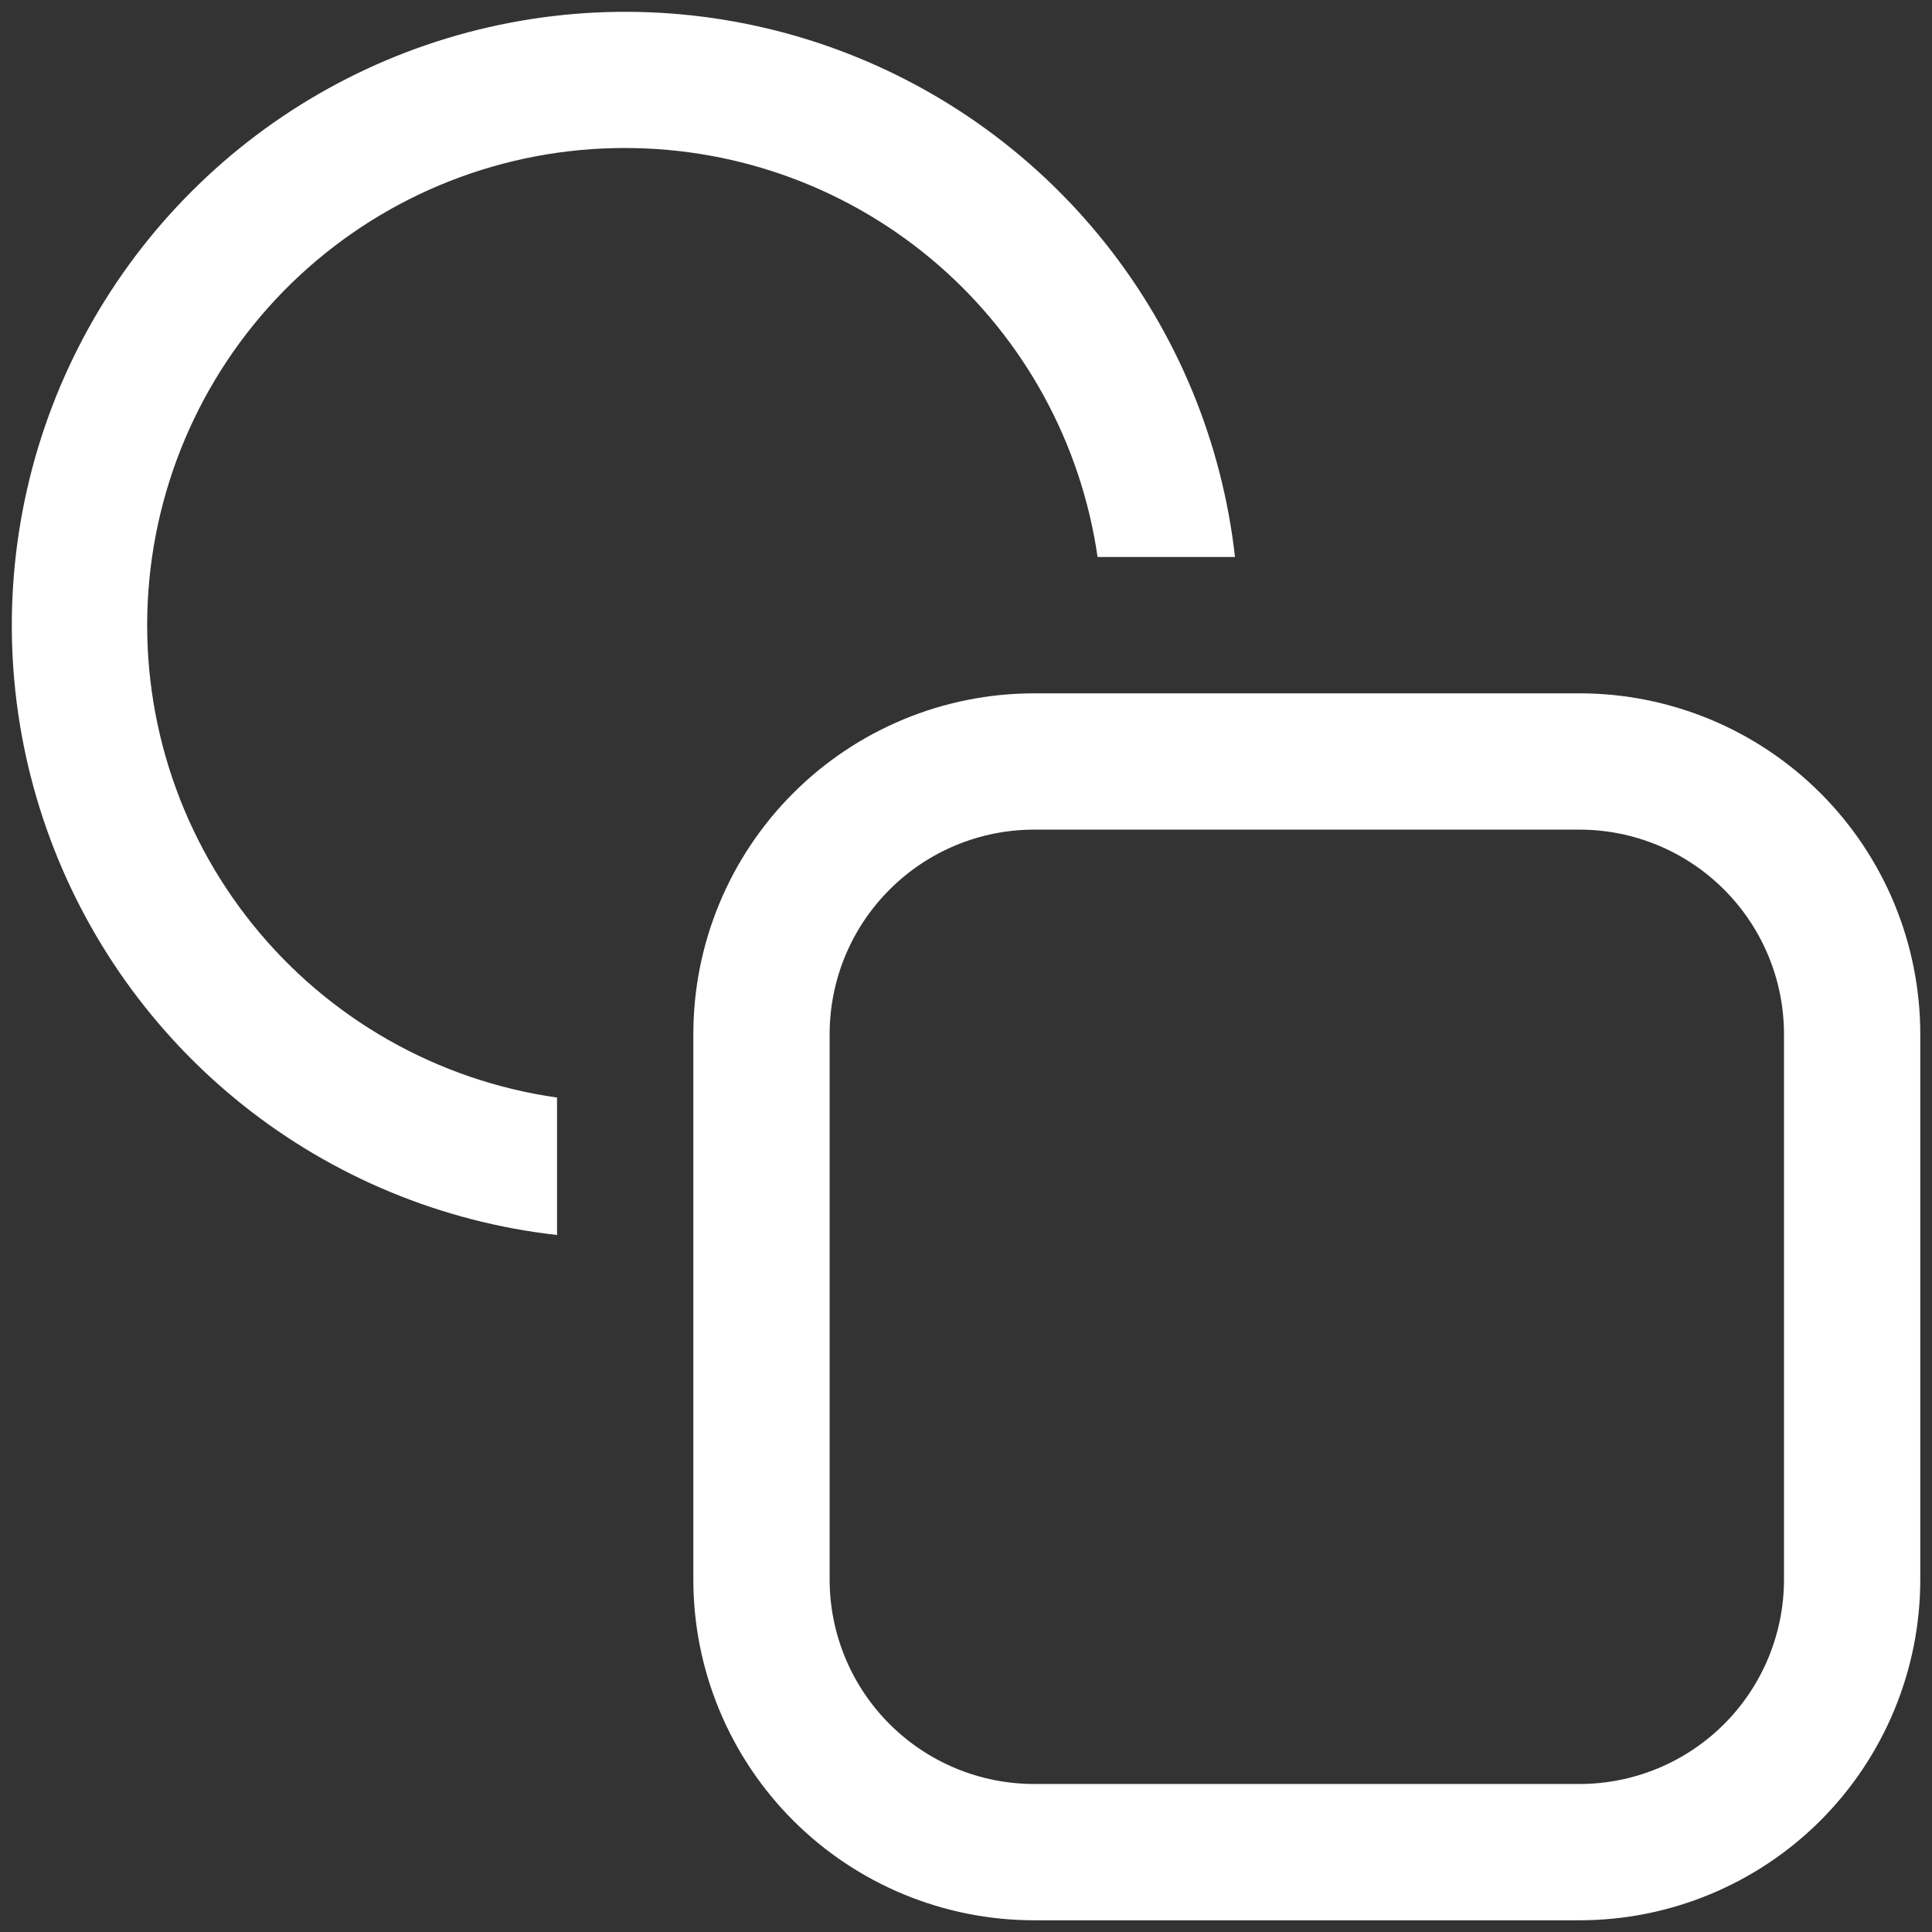 <svg width="31" height="31" viewBox="0 0 31 31" fill="none" xmlns="http://www.w3.org/2000/svg">
<rect x="0" y="0" width="31" height="31" fill="#333333" stroke="none"/>
<path d="M10.031 2.375C8.093 2.372 6.226 3.103 4.806 4.422C3.386 5.741 2.52 7.55 2.381 9.483C2.242 11.416 2.842 13.33 4.058 14.838C5.275 16.347 7.019 17.338 8.938 17.611V19.816C7.096 19.61 5.349 18.887 3.9 17.733C2.45 16.578 1.356 15.037 0.743 13.287C0.13 11.538 0.024 9.652 0.436 7.844C0.848 6.037 1.762 4.383 3.073 3.073C4.383 1.762 6.037 0.848 7.844 0.436C9.652 0.024 11.538 0.13 13.288 0.743C15.037 1.356 16.578 2.45 17.733 3.9C18.887 5.349 19.61 7.096 19.816 8.937H17.611C17.348 7.115 16.437 5.448 15.045 4.243C13.653 3.038 11.873 2.375 10.031 2.375Z" fill="white"/>
<path d="M16.594 11.125C15.143 11.125 13.752 11.701 12.727 12.727C11.701 13.752 11.125 15.143 11.125 16.594V25.344C11.125 26.794 11.701 28.185 12.727 29.211C13.752 30.236 15.143 30.812 16.594 30.812H25.344C26.794 30.812 28.185 30.236 29.211 29.211C30.236 28.185 30.812 26.794 30.812 25.344V16.594C30.812 15.143 30.236 13.752 29.211 12.727C28.185 11.701 26.794 11.125 25.344 11.125H16.594ZM13.312 16.594C13.312 15.723 13.658 14.889 14.274 14.274C14.889 13.658 15.723 13.312 16.594 13.312H25.344C26.214 13.312 27.049 13.658 27.664 14.274C28.279 14.889 28.625 15.723 28.625 16.594V25.344C28.625 26.214 28.279 27.049 27.664 27.664C27.049 28.279 26.214 28.625 25.344 28.625H16.594C15.723 28.625 14.889 28.279 14.274 27.664C13.658 27.049 13.312 26.214 13.312 25.344V16.594Z" fill="white"/>
</svg>
